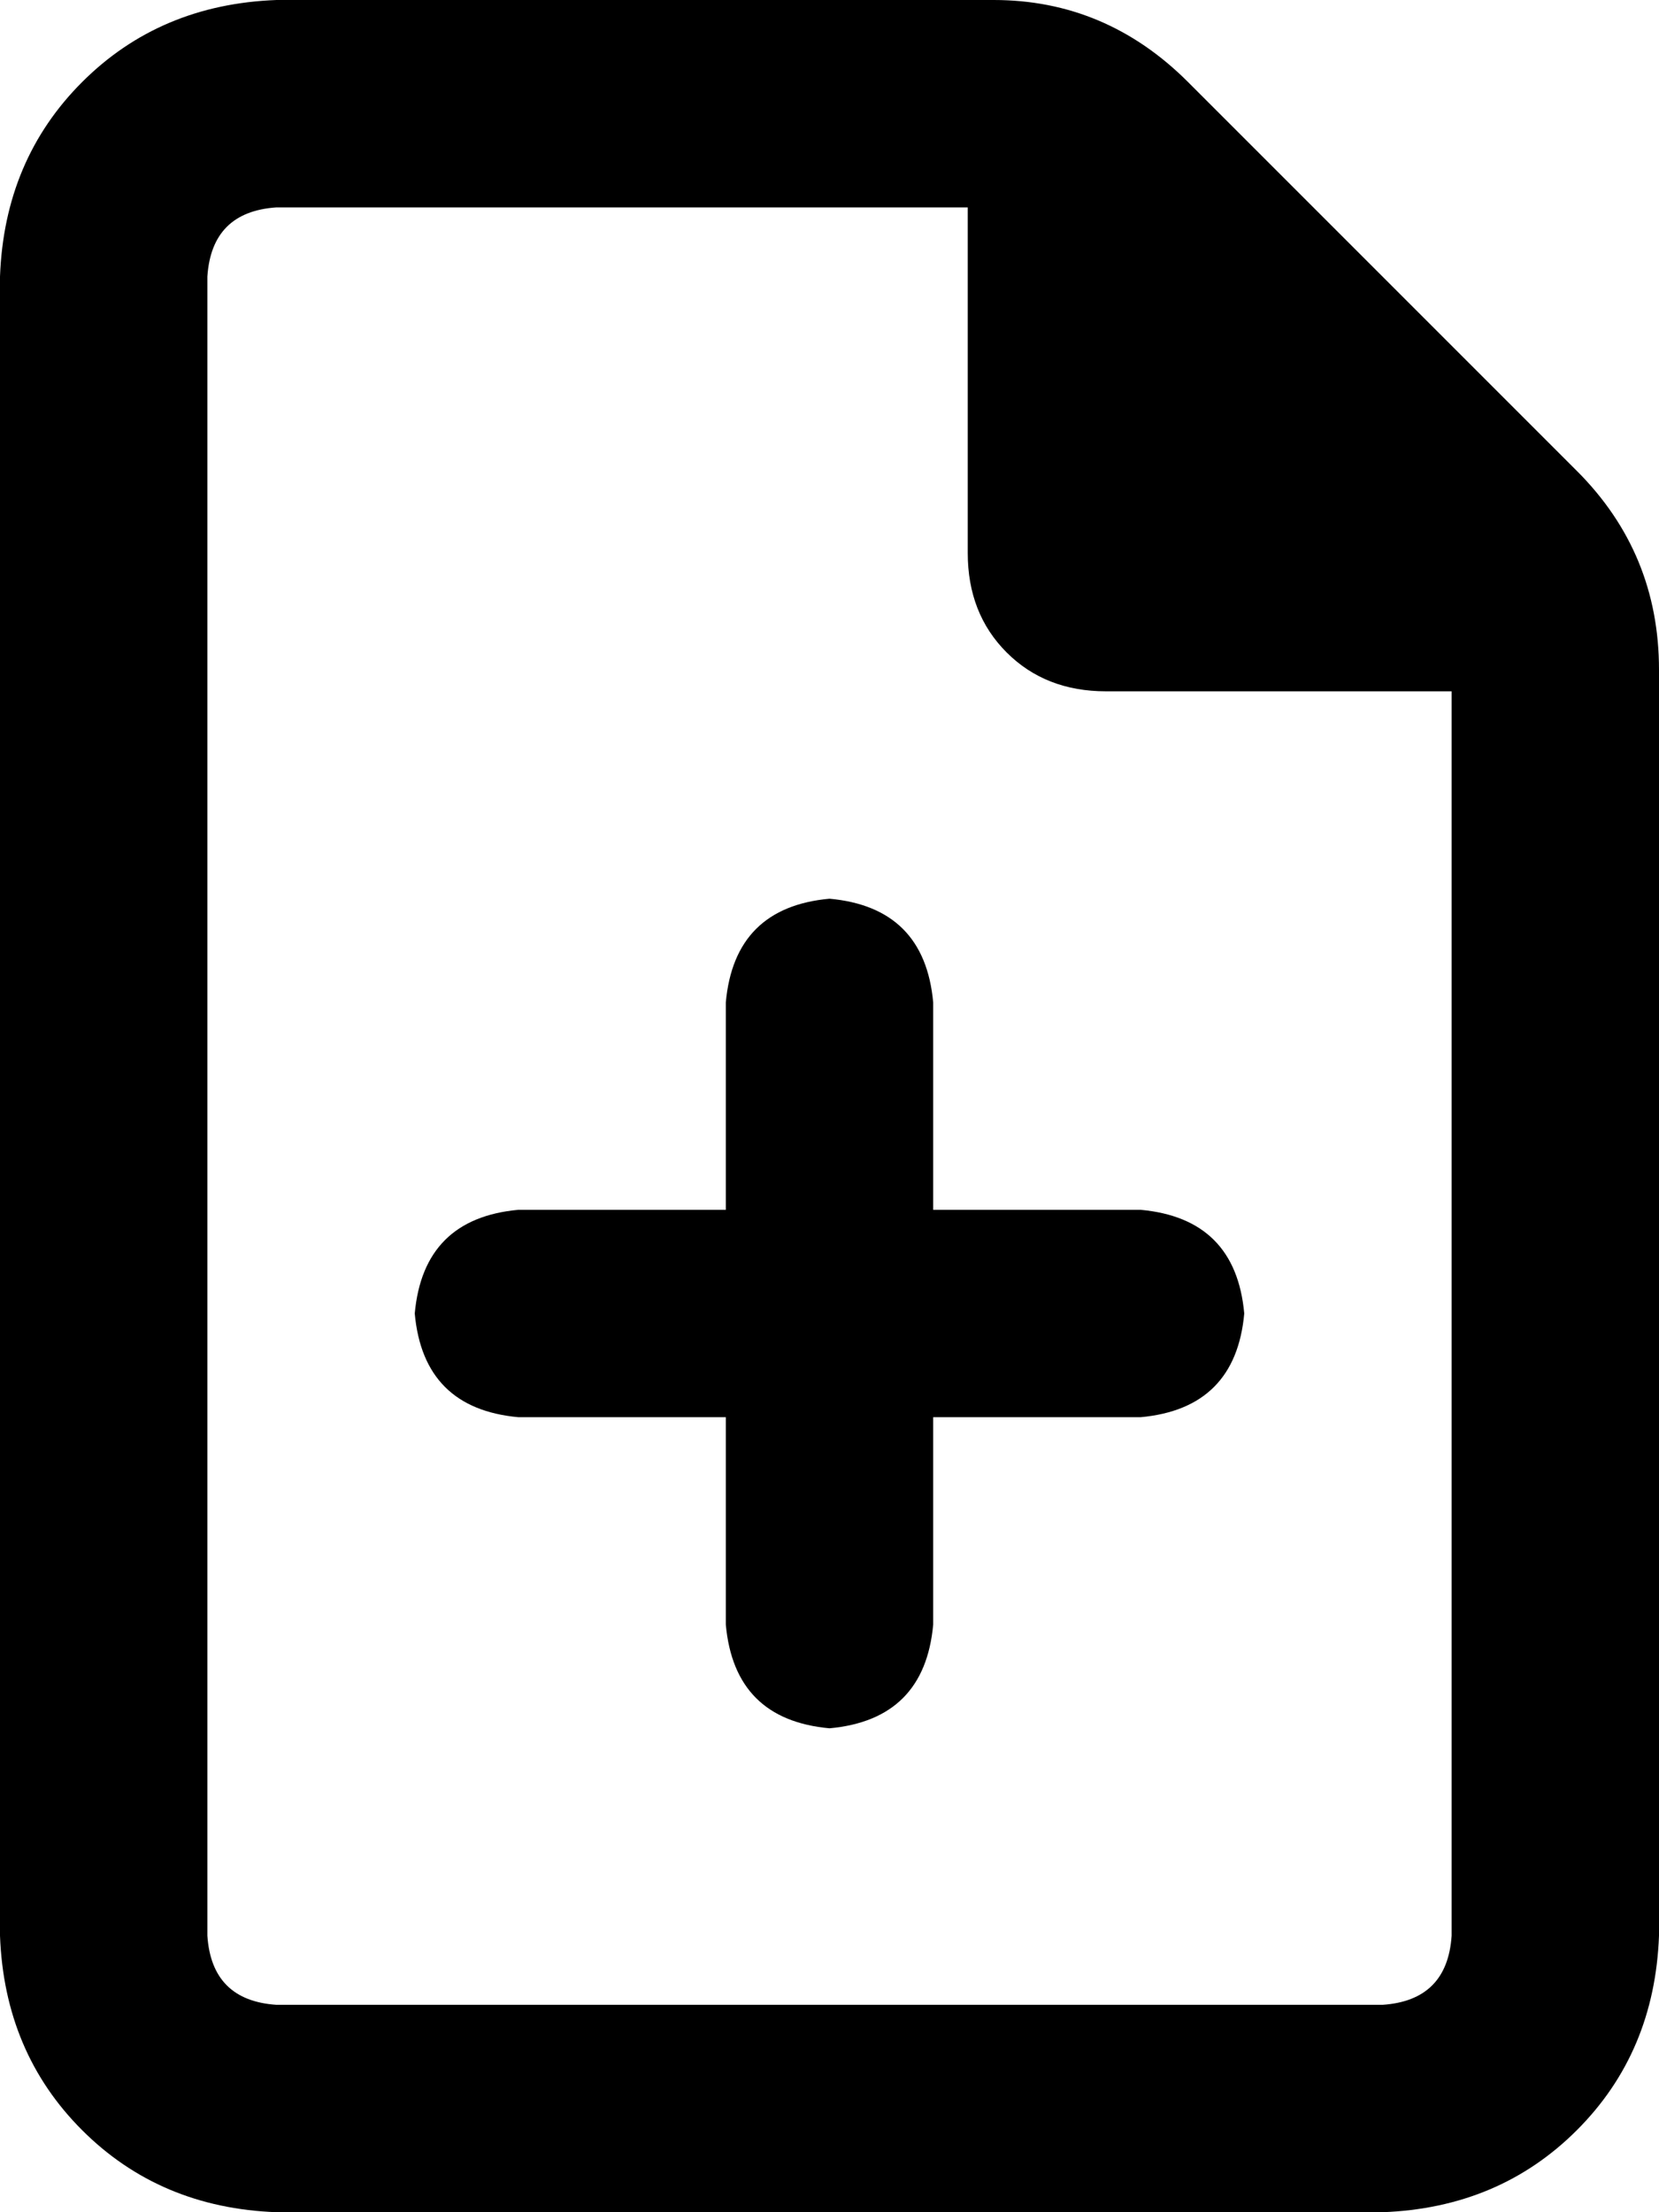 <svg xmlns="http://www.w3.org/2000/svg" viewBox="0 0 384 512">
  <path d="M 48 448 L 48 64 L 48 448 L 48 64 Q 49 49 64 48 L 224 48 L 224 48 L 224 128 L 224 128 Q 224 142 233 151 Q 242 160 256 160 L 336 160 L 336 160 L 336 448 L 336 448 Q 335 463 320 464 L 64 464 L 64 464 Q 49 463 48 448 L 48 448 Z M 64 0 Q 37 1 19 19 L 19 19 L 19 19 Q 1 37 0 64 L 0 448 L 0 448 Q 1 475 19 493 Q 37 511 64 512 L 320 512 L 320 512 Q 347 511 365 493 Q 383 475 384 448 L 384 155 L 384 155 Q 384 128 365 109 L 275 19 L 275 19 Q 256 0 230 0 L 64 0 L 64 0 Z M 192 208 Q 170 210 168 232 L 168 280 L 168 280 L 120 280 L 120 280 Q 98 282 96 304 Q 98 326 120 328 L 168 328 L 168 328 L 168 376 L 168 376 Q 170 398 192 400 Q 214 398 216 376 L 216 328 L 216 328 L 264 328 L 264 328 Q 286 326 288 304 Q 286 282 264 280 L 216 280 L 216 280 L 216 232 L 216 232 Q 214 210 192 208 L 192 208 Z" />
</svg>